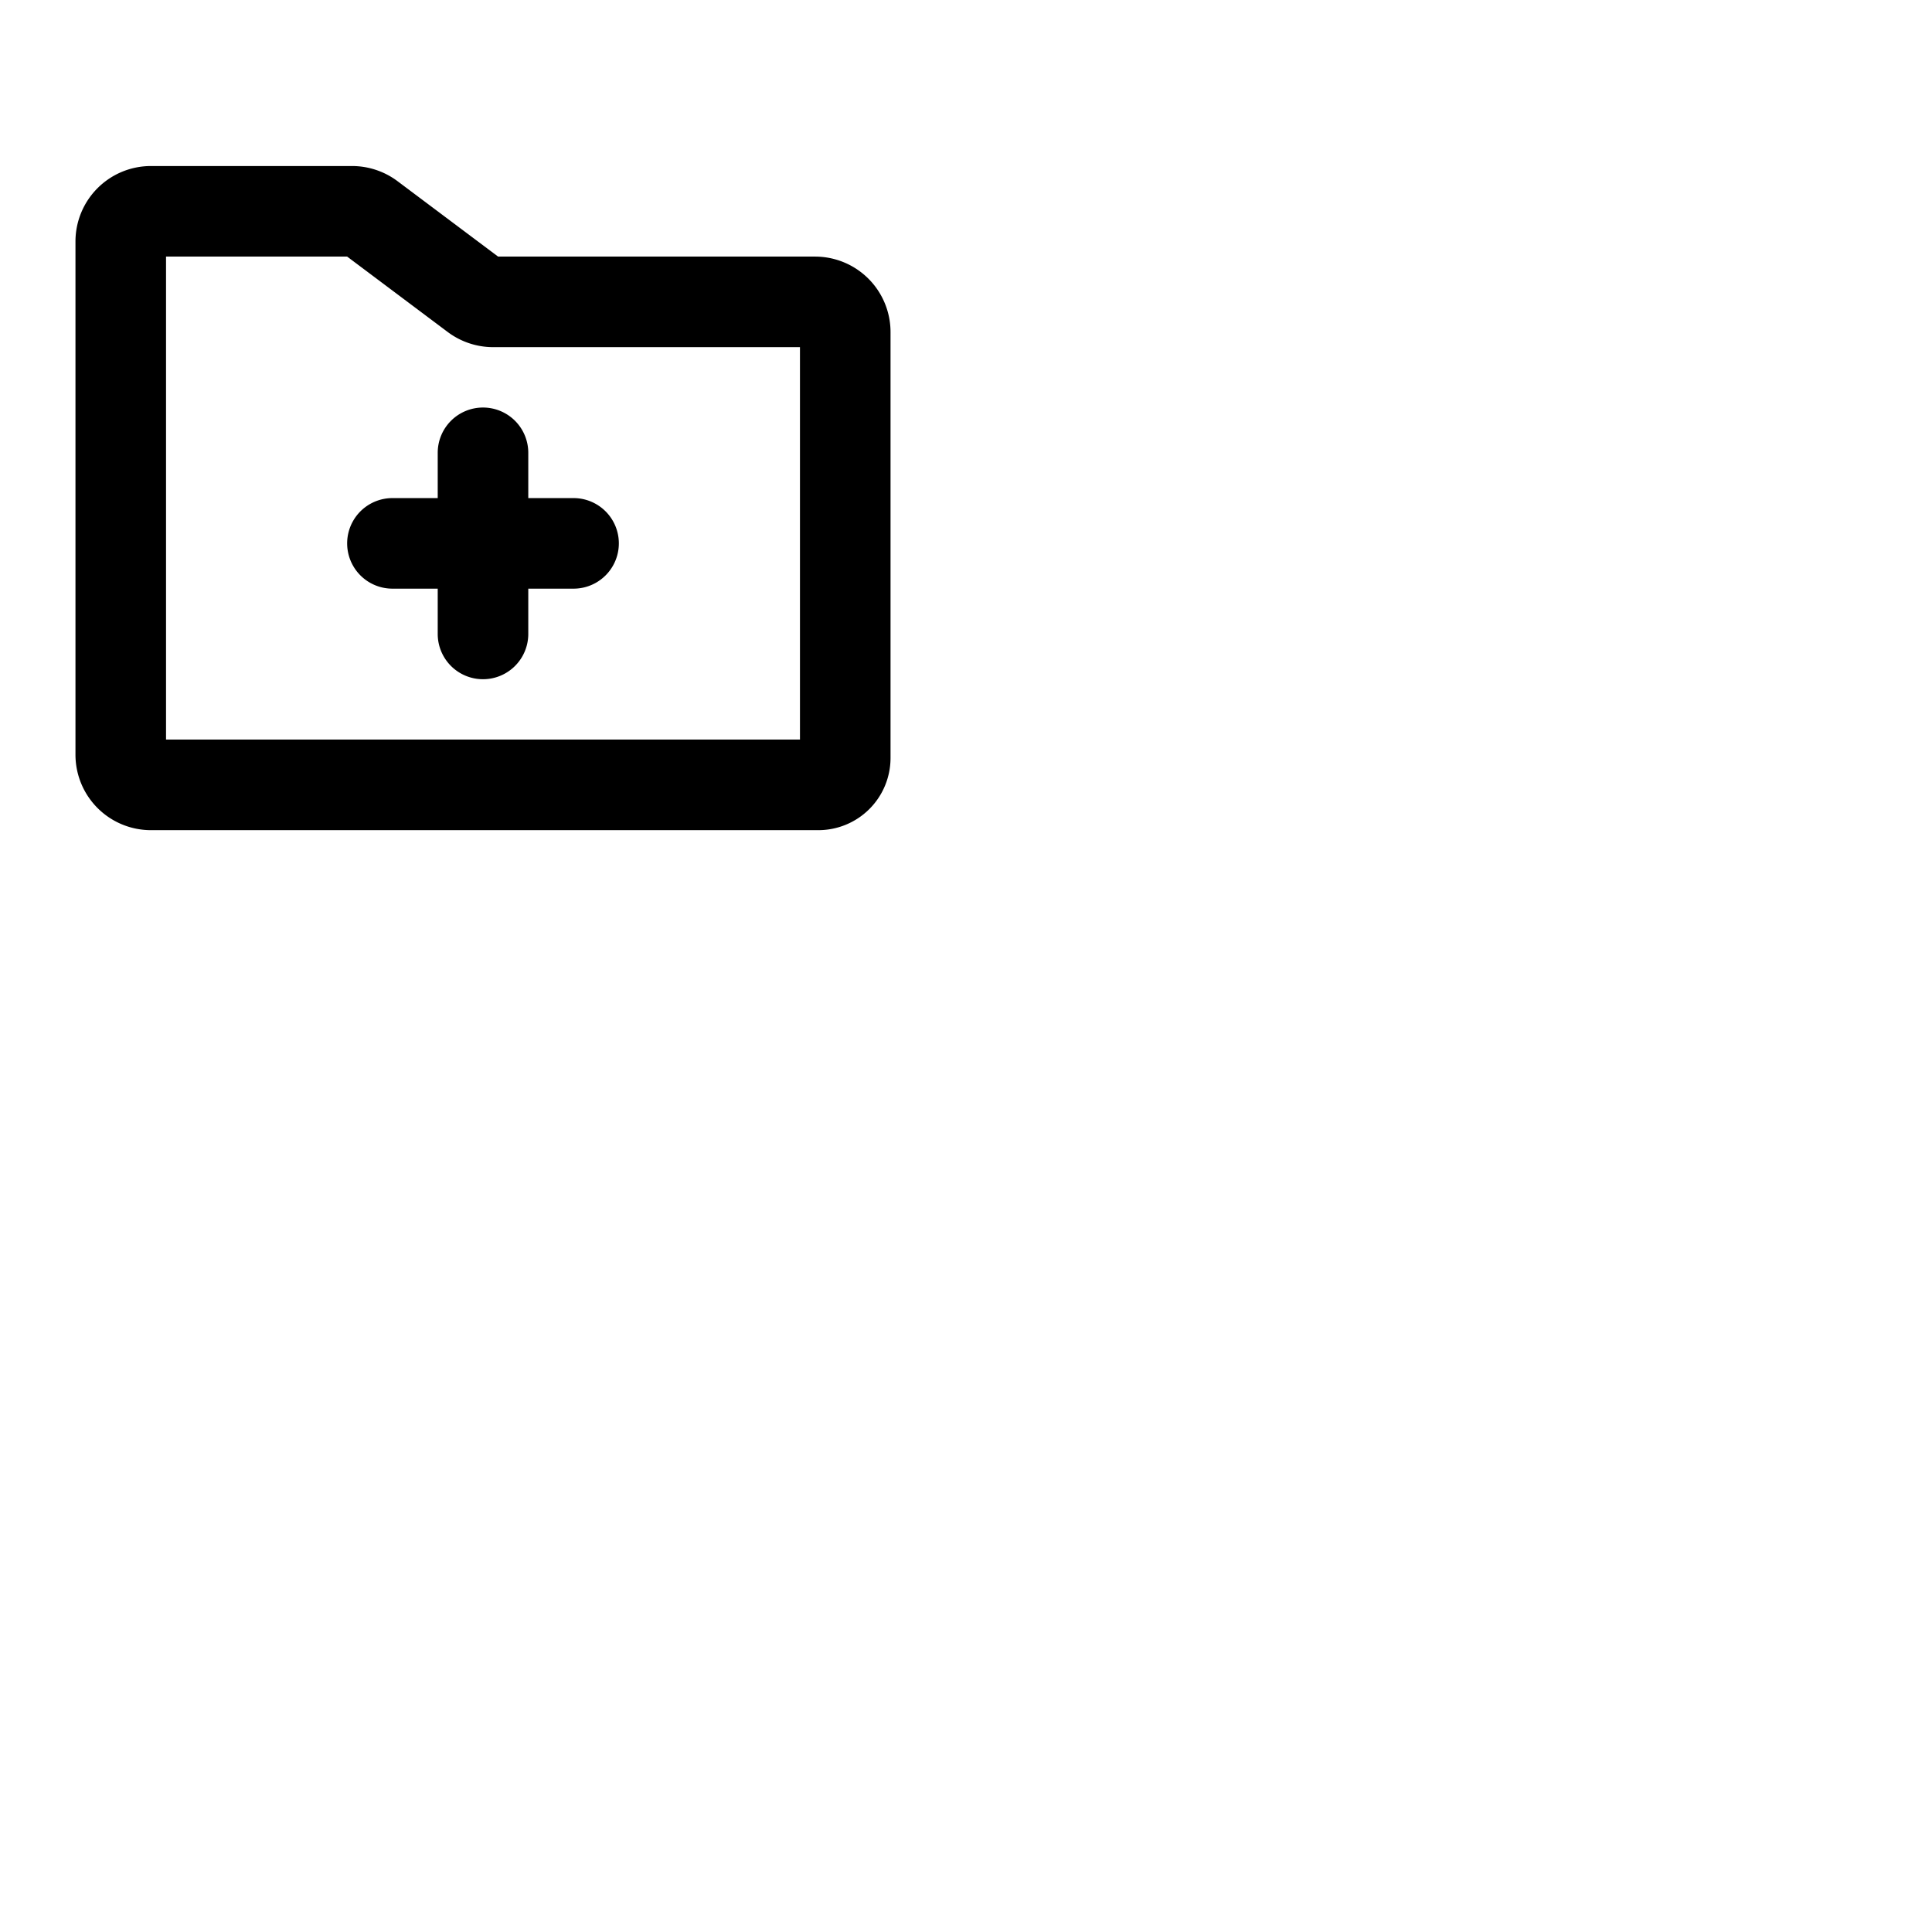 <svg xmlns="http://www.w3.org/2000/svg" version="1.1" viewBox="0 0 512 512" fill="currentColor"><path fill="currentColor" d="M216 68h-84l-26.67-20a20.12 20.12 0 0 0-12-4H40a20 20 0 0 0-20 20v136a20 20 0 0 0 20 20h176.89A19.13 19.13 0 0 0 236 200.89V88a20 20 0 0 0-20-20m-4 128H44V68h48l26.67 20a20.12 20.12 0 0 0 12 4H212Zm-84-88a12 12 0 0 1 12 12v12h12a12 12 0 0 1 0 24h-12v12a12 12 0 0 1-24 0v-12h-12a12 12 0 0 1 0-24h12v-12a12 12 0 0 1 12-12"/></svg>